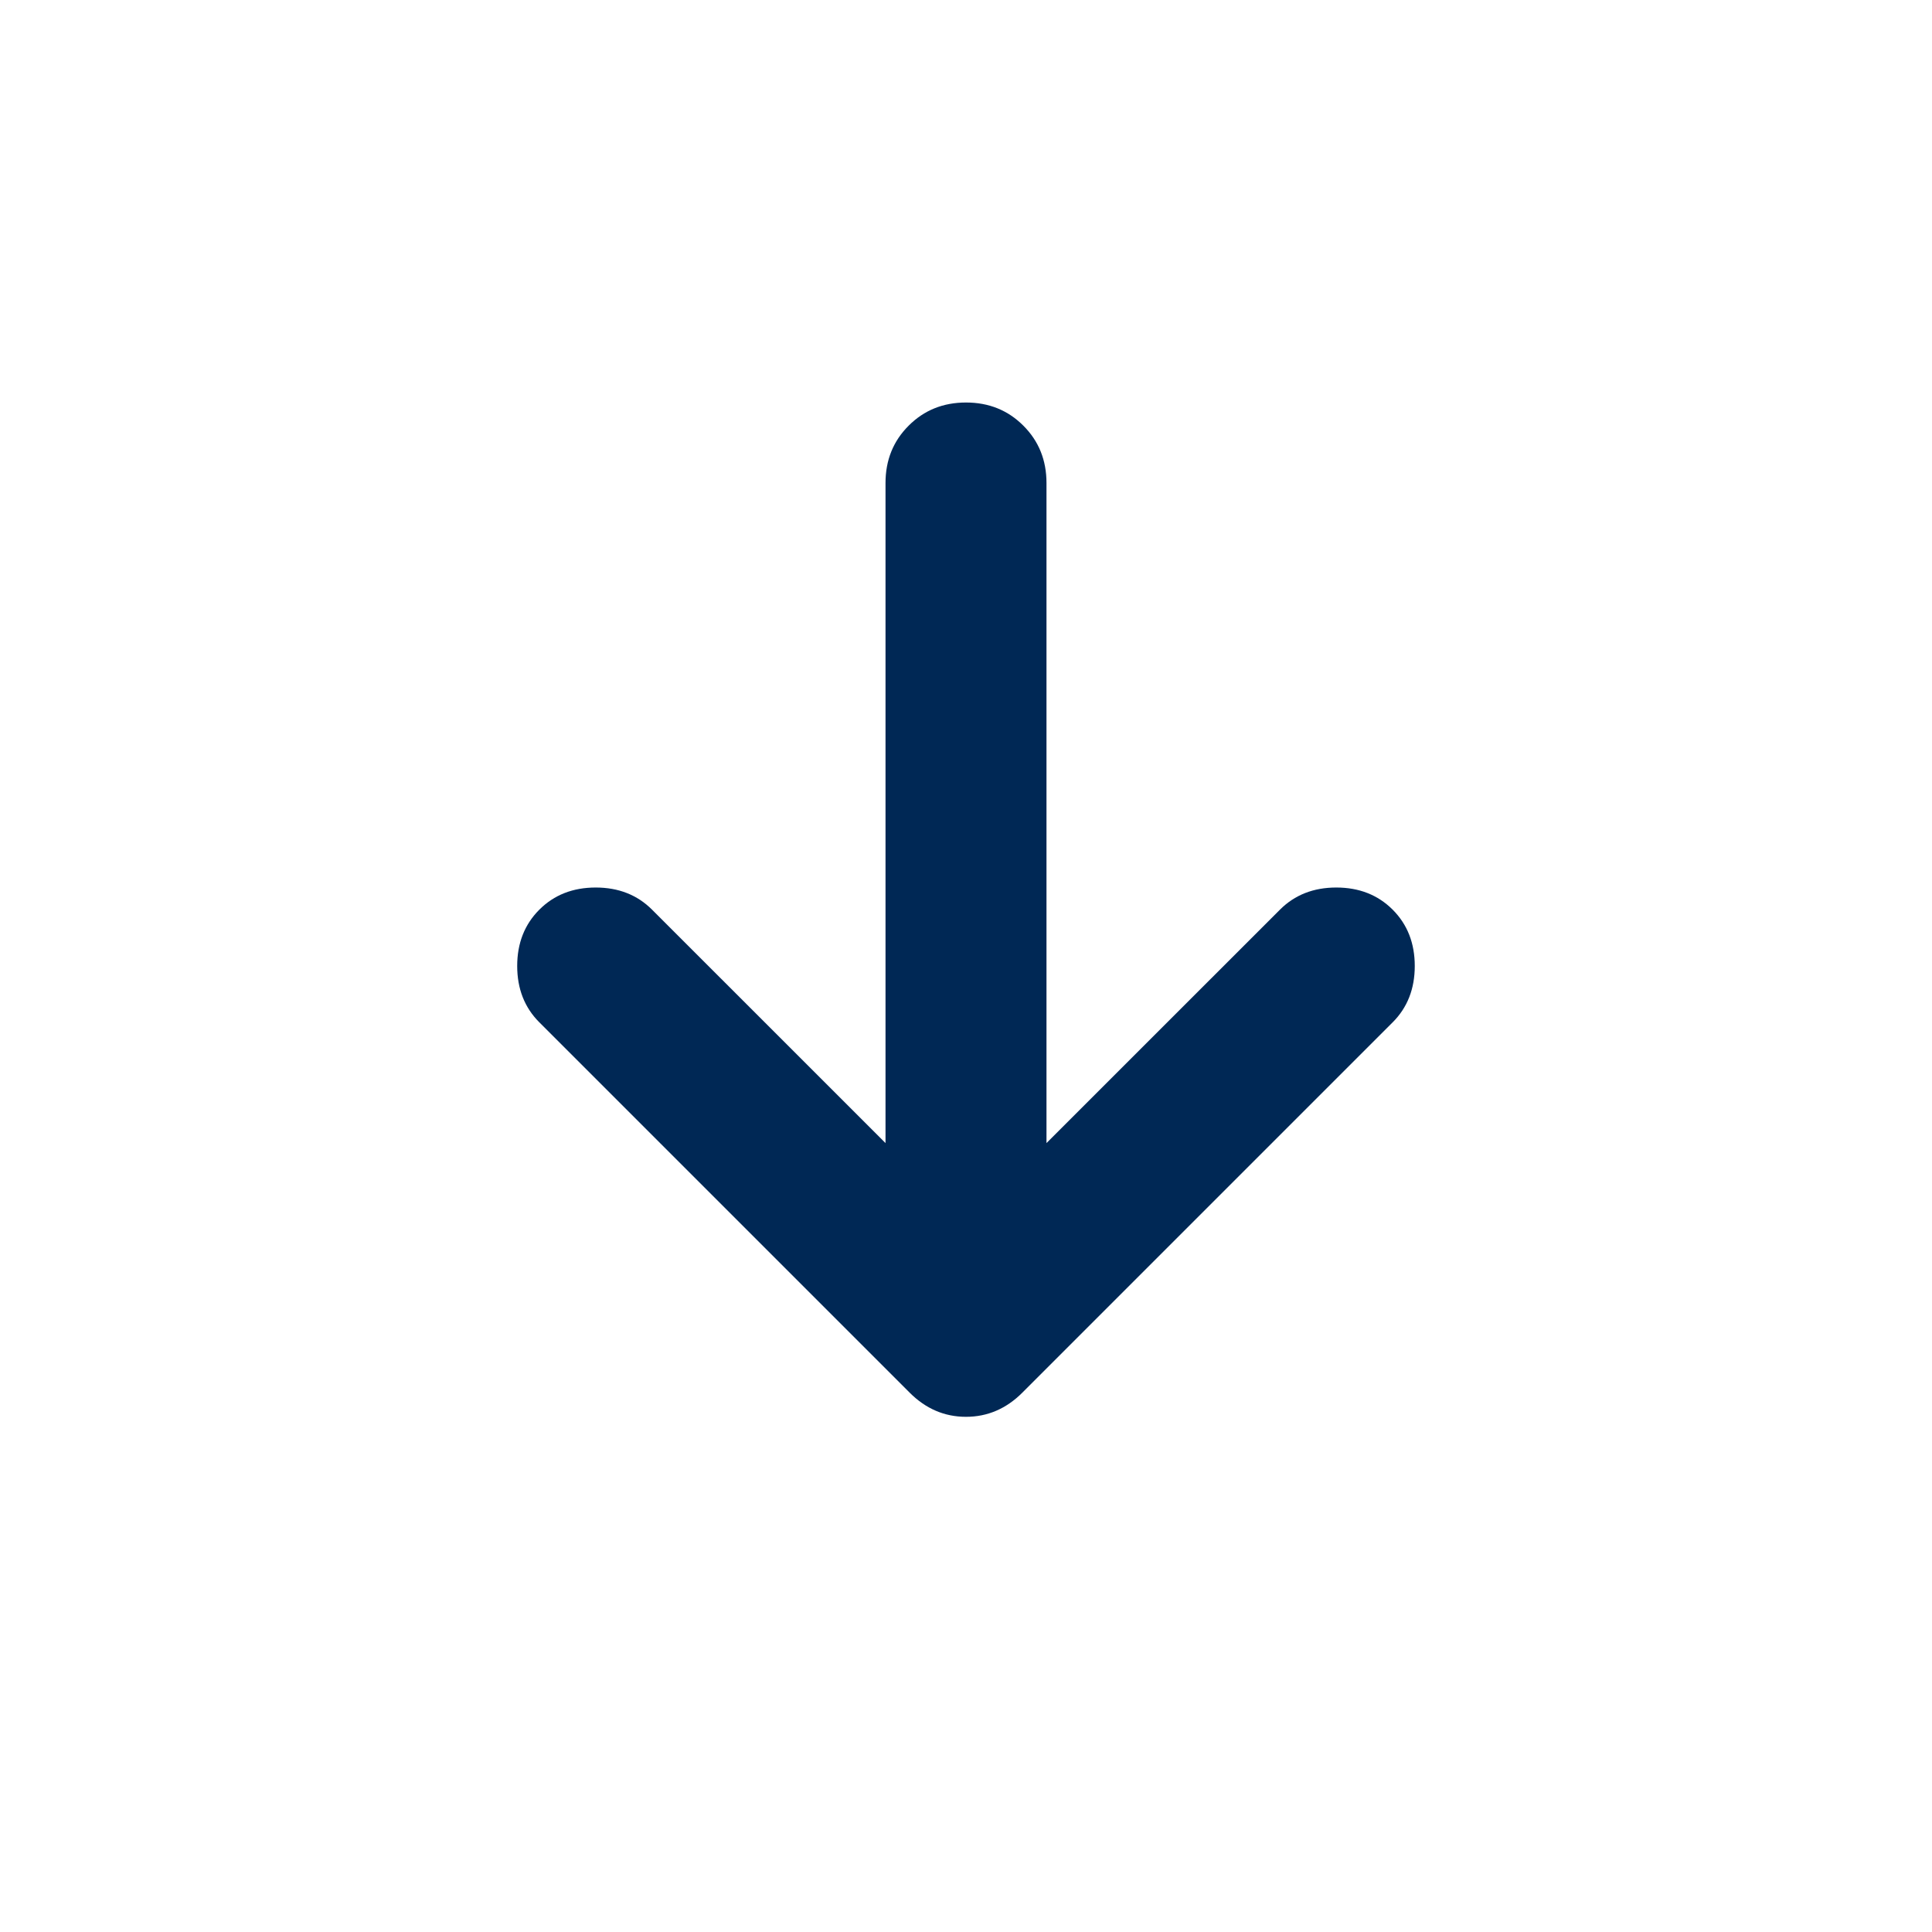 <svg width="50" height="50" viewBox="0 0 50 50" fill="none" xmlns="http://www.w3.org/2000/svg">
<path d="M22.917 29.583V12.5C22.917 11.91 23.116 11.415 23.516 11.016C23.915 10.616 24.41 10.417 25 10.417C25.59 10.417 26.085 10.616 26.484 11.016C26.884 11.415 27.083 11.91 27.083 12.5V29.583L33.125 23.542C33.507 23.16 33.993 22.969 34.583 22.969C35.174 22.969 35.66 23.16 36.042 23.542C36.424 23.924 36.614 24.41 36.614 25C36.614 25.59 36.424 26.076 36.042 26.458L26.458 36.042C26.042 36.458 25.555 36.667 25 36.667C24.444 36.667 23.958 36.458 23.542 36.042L13.958 26.458C13.576 26.076 13.385 25.59 13.385 25C13.385 24.41 13.576 23.924 13.958 23.542C14.34 23.16 14.826 22.969 15.417 22.969C16.007 22.969 16.493 23.16 16.875 23.542L22.917 29.583Z" fill="#002855"/>
</svg>
